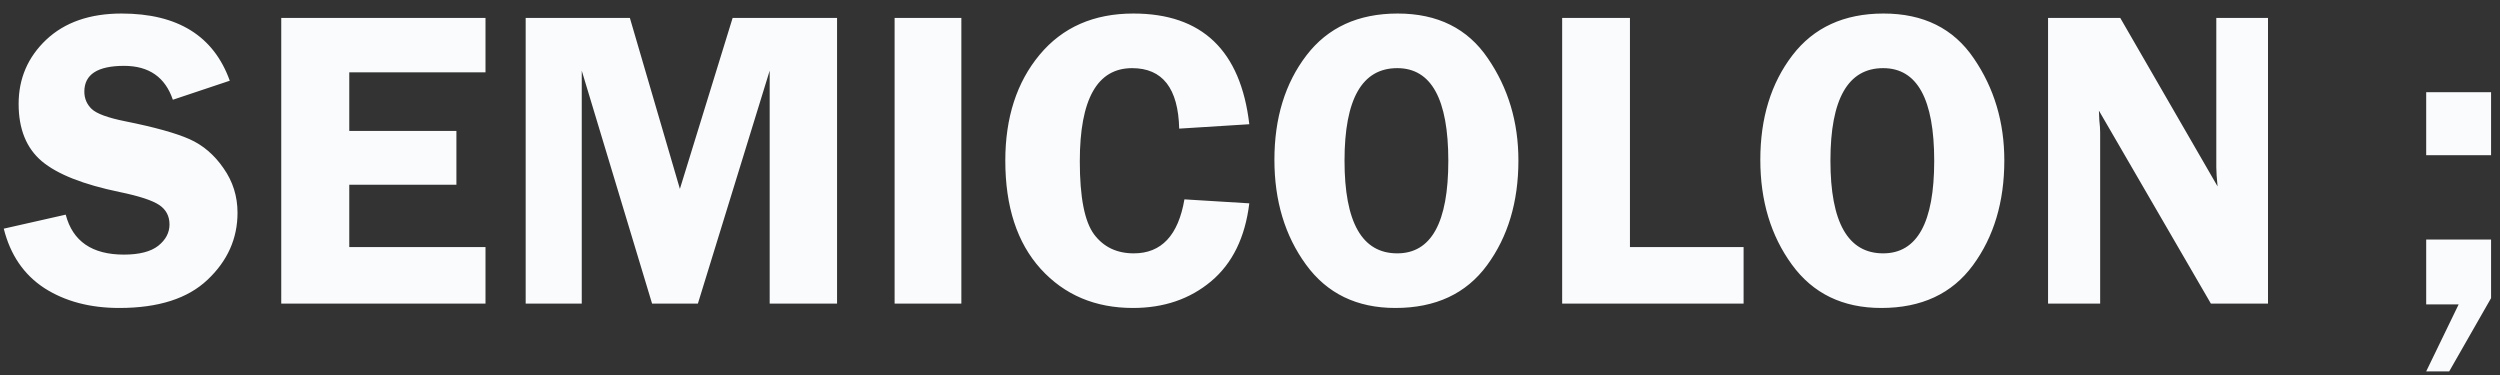 <svg
      width="140"
      height="21"
      viewBox="0 0 140 21"
      fill="none"
      xmlns="http://www.w3.org/2000/svg"
    >
      <rect x="0" y="0" width="140" height="21" fill="#333333" stroke="none"/>
      <path
        d="M12.867 4.52L9.68 5.586C9.25 4.32 8.34 3.688 6.949 3.688C5.465 3.688 4.723 4.168 4.723 5.129C4.723 5.512 4.859 5.836 5.133 6.102C5.414 6.367 6.043 6.598 7.02 6.793C8.652 7.121 9.848 7.453 10.605 7.789C11.363 8.125 12 8.668 12.516 9.418C13.039 10.16 13.301 10.992 13.301 11.914C13.301 13.359 12.742 14.609 11.625 15.664C10.516 16.719 8.867 17.246 6.68 17.246C5.039 17.246 3.641 16.875 2.484 16.133C1.336 15.383 0.578 14.273 0.211 12.805L3.68 12.02C4.07 13.512 5.156 14.258 6.938 14.258C7.797 14.258 8.438 14.094 8.859 13.766C9.281 13.43 9.492 13.031 9.492 12.57C9.492 12.102 9.301 11.738 8.918 11.48C8.535 11.223 7.797 10.98 6.703 10.754C4.664 10.332 3.211 9.758 2.344 9.031C1.477 8.297 1.043 7.227 1.043 5.82C1.043 4.398 1.559 3.199 2.59 2.223C3.629 1.246 5.035 0.758 6.809 0.758C9.949 0.758 11.969 2.012 12.867 4.52ZM27.188 4.051H19.559V7.332H25.559V10.344H19.559V13.836H27.188V17H15.75V1.004H27.188V4.051ZM36.516 17L32.578 3.957V17H29.438V1.004H35.273L38.074 10.578L41.027 1.004H46.875V17H43.102V3.957L39.082 17H36.516ZM53.836 1.004V17H50.098V1.004H53.836ZM69.961 6.957L66.035 7.203C65.981 4.945 65.102 3.816 63.398 3.816C61.445 3.816 60.469 5.555 60.469 9.031C60.469 11.039 60.734 12.402 61.266 13.121C61.797 13.832 62.539 14.188 63.492 14.188C65.039 14.188 65.984 13.18 66.328 11.164L69.961 11.387C69.727 13.301 69.012 14.758 67.816 15.758C66.629 16.75 65.172 17.246 63.445 17.246C61.328 17.246 59.605 16.516 58.277 15.055C56.957 13.594 56.297 11.574 56.297 8.996C56.297 6.582 56.938 4.605 58.219 3.066C59.5 1.527 61.25 0.758 63.469 0.758C67.312 0.758 69.477 2.824 69.961 6.957ZM78.141 17.246C75.984 17.246 74.316 16.438 73.137 14.82C71.957 13.203 71.367 11.246 71.367 8.949C71.367 6.613 71.965 4.664 73.16 3.102C74.356 1.539 76.059 0.758 78.269 0.758C80.504 0.758 82.188 1.594 83.32 3.266C84.461 4.93 85.031 6.836 85.031 8.984C85.031 11.305 84.445 13.262 83.273 14.855C82.102 16.449 80.391 17.246 78.141 17.246ZM78.246 3.816C76.277 3.816 75.293 5.543 75.293 8.996C75.293 12.457 76.277 14.188 78.246 14.188C80.152 14.188 81.106 12.461 81.106 9.008C81.106 5.547 80.152 3.816 78.246 3.816ZM91.277 13.836H97.641V17H87.481V1.004H91.277V13.836ZM105.352 17.246C103.195 17.246 101.527 16.438 100.348 14.82C99.168 13.203 98.578 11.246 98.578 8.949C98.578 6.613 99.176 4.664 100.371 3.102C101.566 1.539 103.27 0.758 105.48 0.758C107.715 0.758 109.398 1.594 110.531 3.266C111.672 4.93 112.242 6.836 112.242 8.984C112.242 11.305 111.656 13.262 110.484 14.855C109.312 16.449 107.602 17.246 105.352 17.246ZM105.457 3.816C103.488 3.816 102.504 5.543 102.504 8.996C102.504 12.457 103.488 14.188 105.457 14.188C107.363 14.188 108.316 12.461 108.316 9.008C108.316 5.547 107.363 3.816 105.457 3.816ZM127.008 1.004V17H123.809L117.539 6.195C117.547 6.469 117.555 6.648 117.562 6.734C117.594 7.008 117.609 7.238 117.609 7.426V17H114.691V1.004H118.734L124.184 10.438C124.137 9.969 124.113 9.613 124.113 9.371V1.004H127.008ZM139.5 5.164V8.691H135.867V5.164H139.5ZM139.5 13.414V16.695L137.156 20.797H135.867L137.684 17.047H135.867V13.414H139.5Z"
        fill="#FAFBFC"
      />
    </svg>